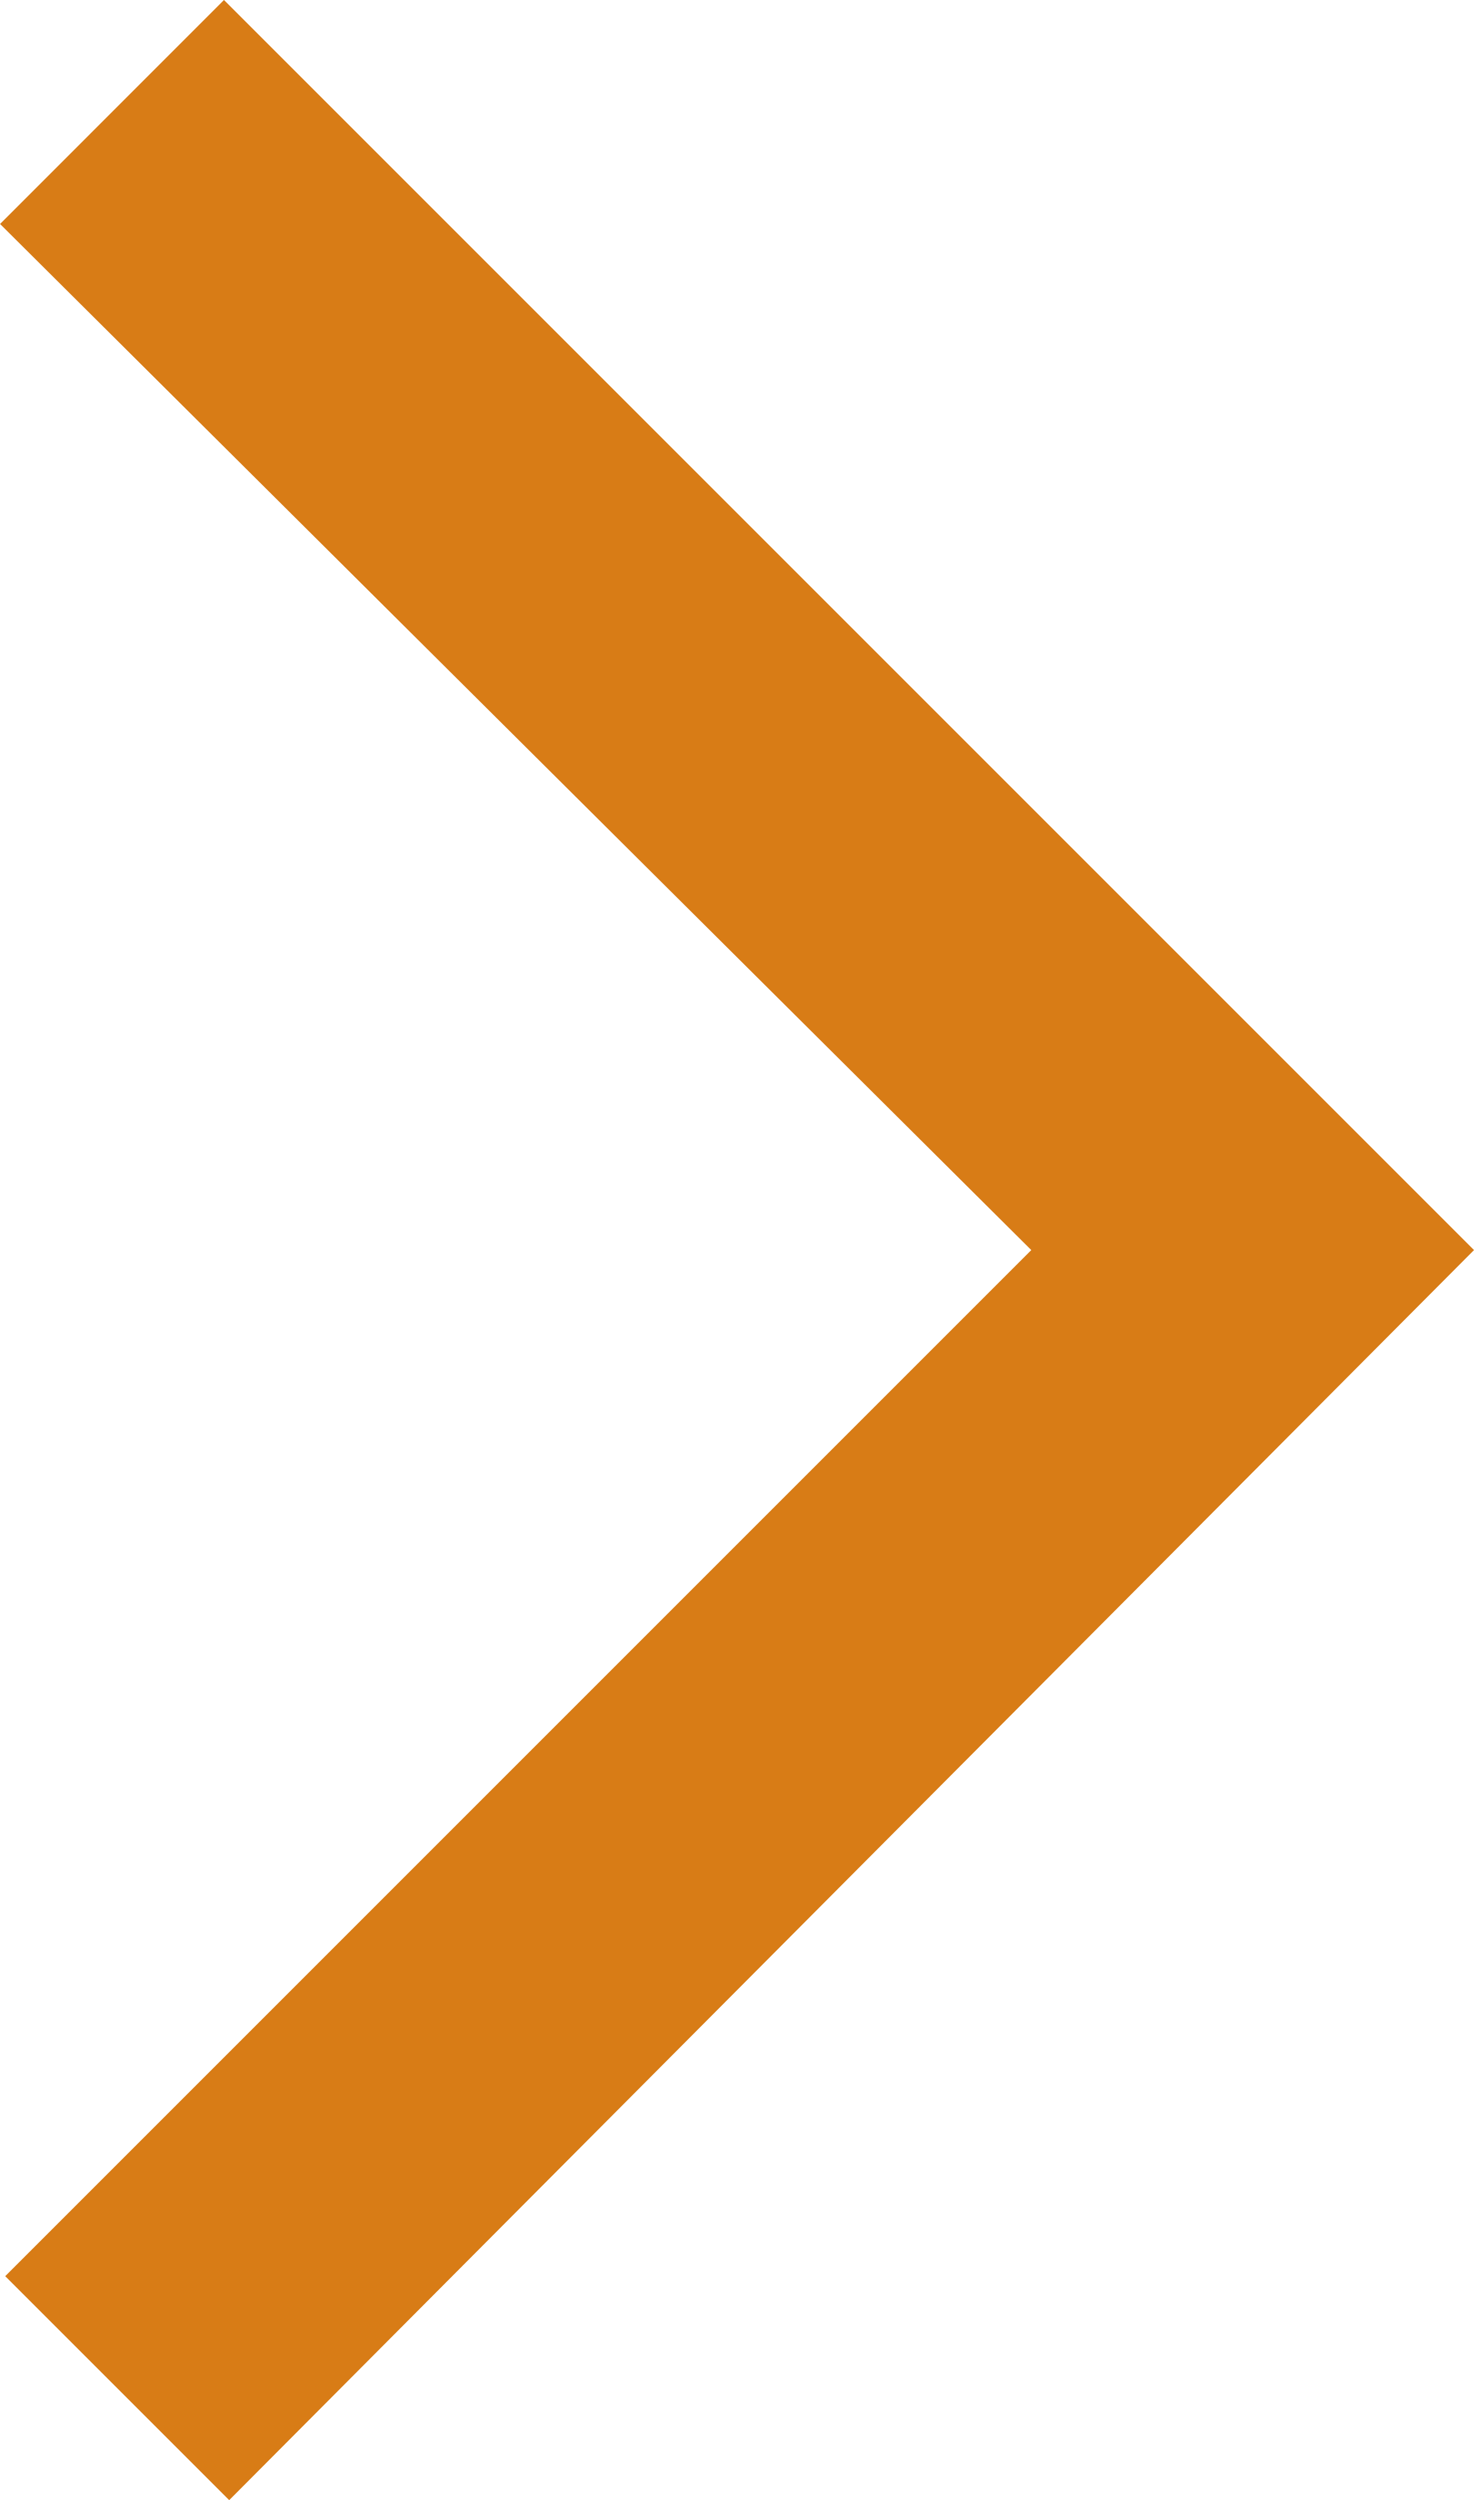 <svg xmlns="http://www.w3.org/2000/svg" width="22.001" height="37.316" viewBox="0 0 22.001 37.316">
  <path id="expand" d="M243.343-606,240-609.342,258.658-628l18.658,18.58-3.343,3.343-15.315-15.315Z" transform="translate(-605.999 -240) rotate(90)" fill="#d87c16"/>
</svg>
